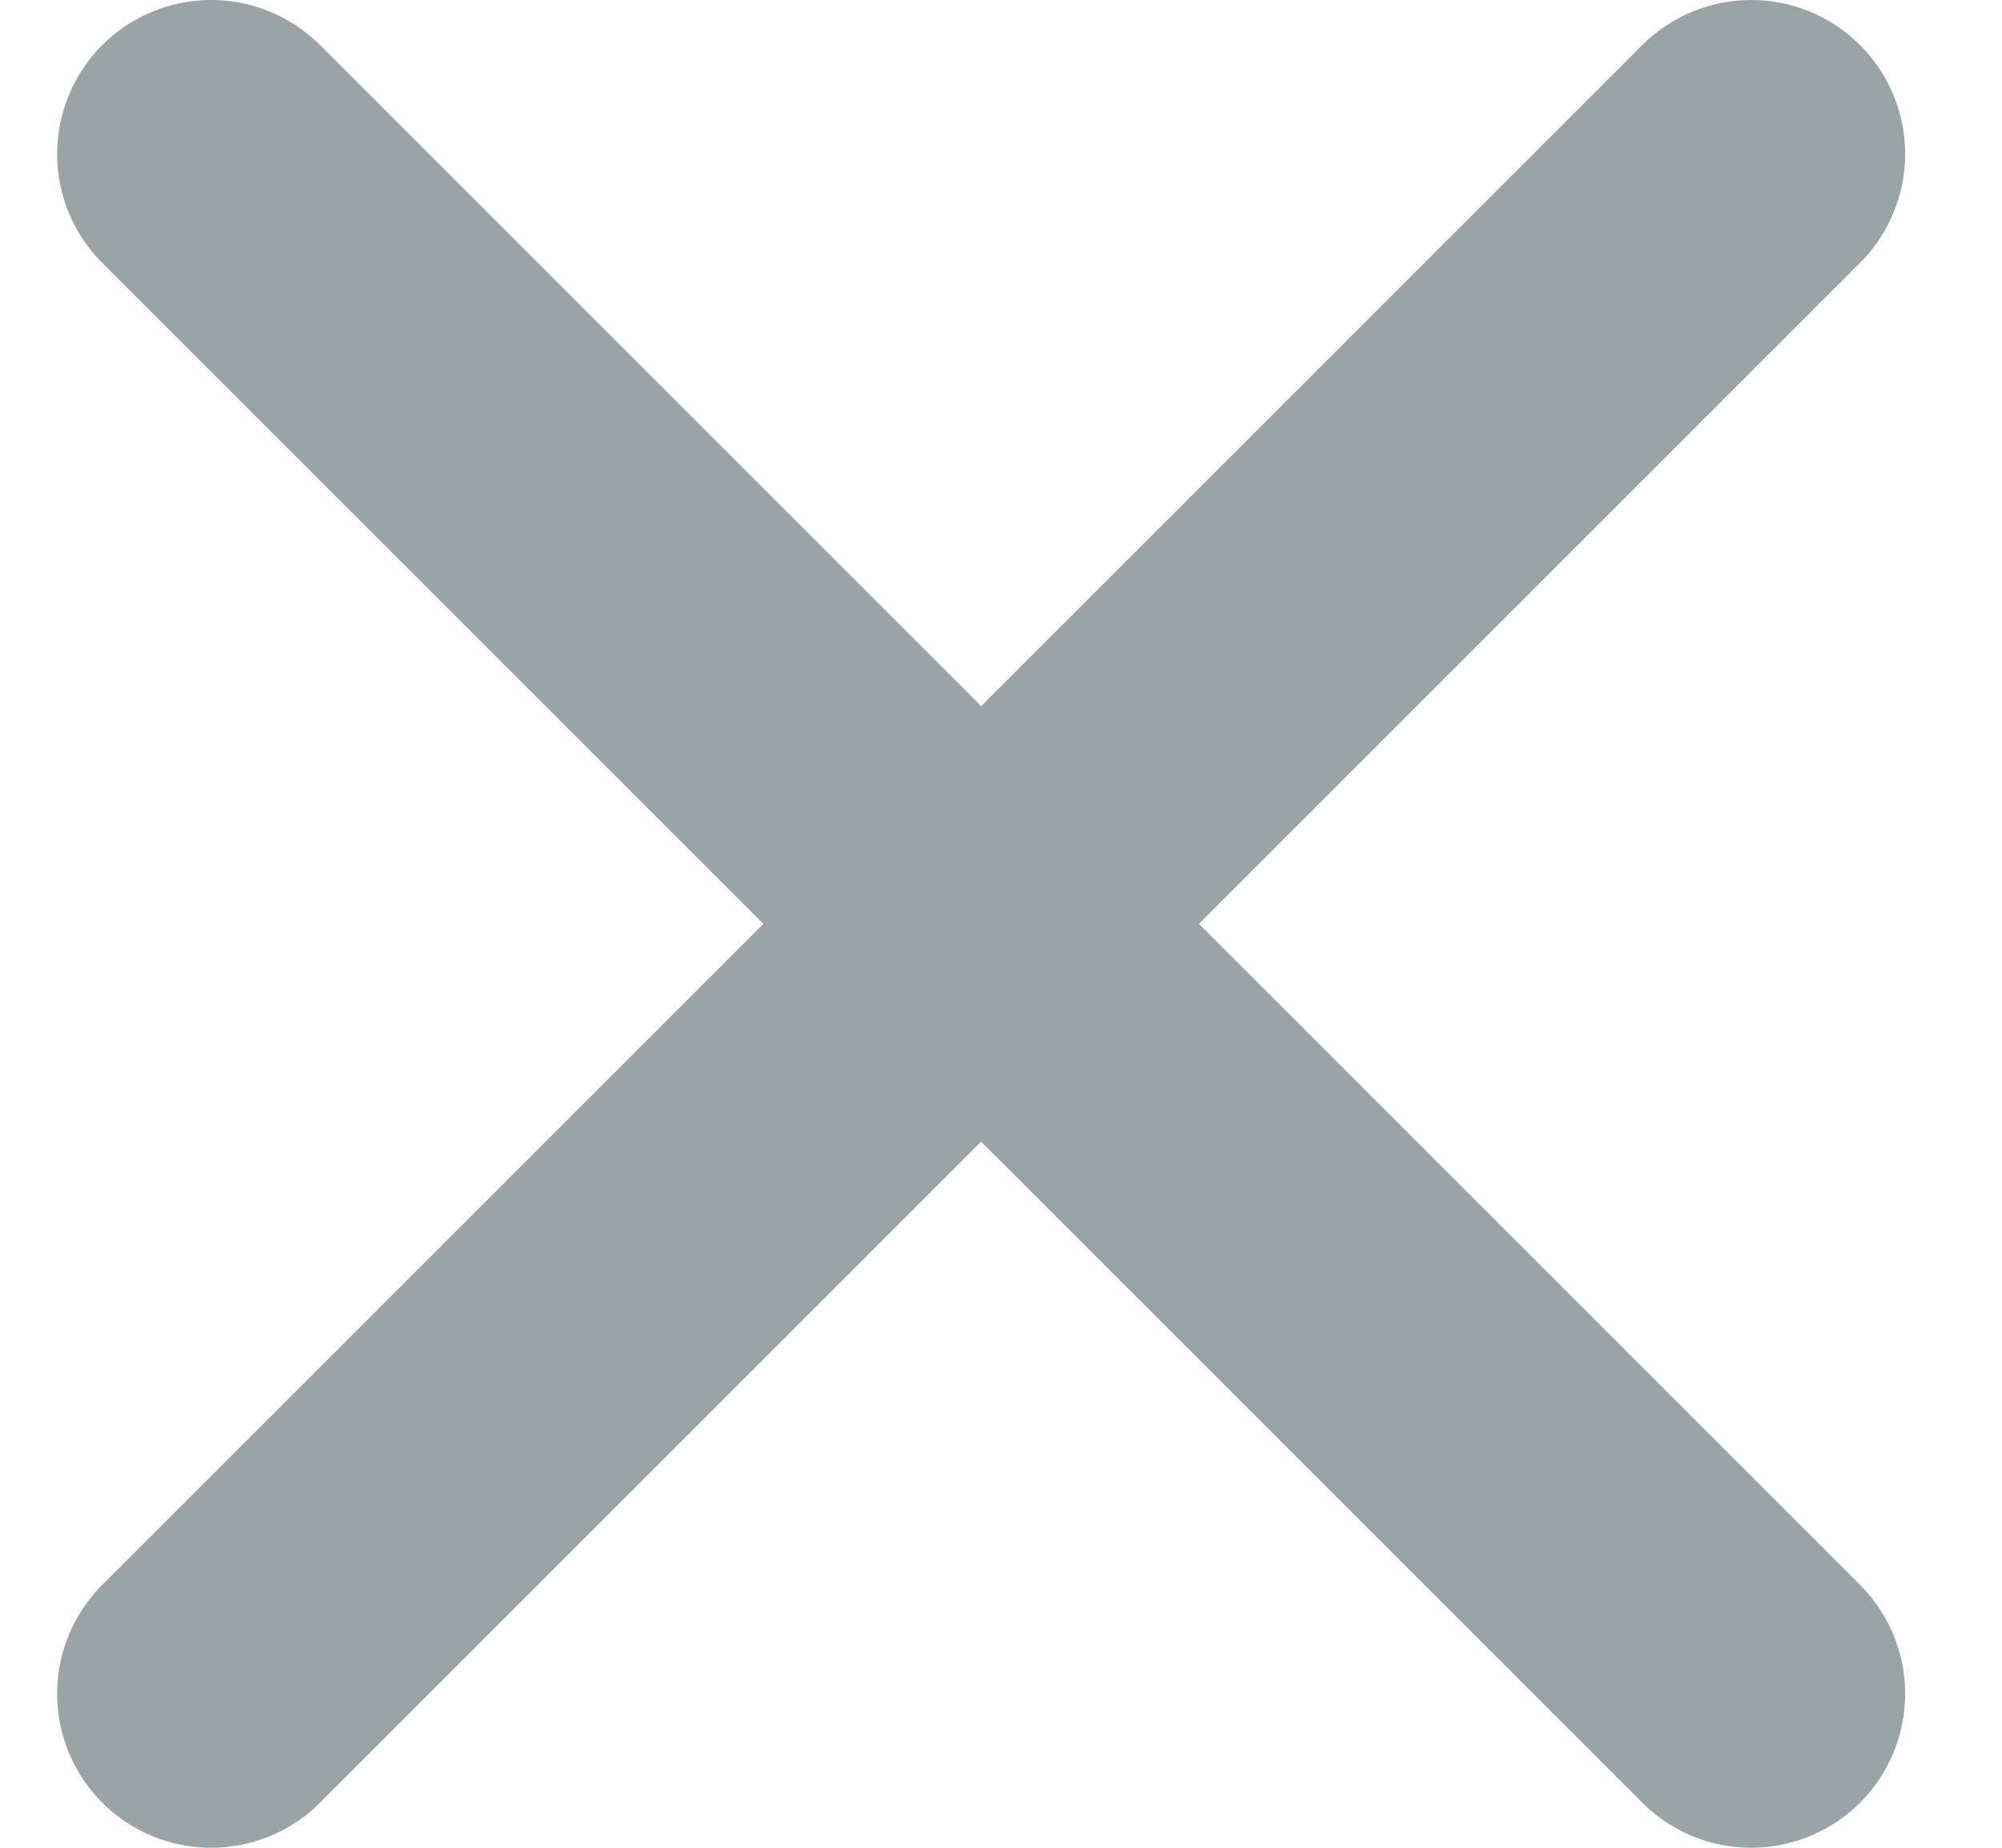 <svg width="13" height="12" viewBox="0 0 13 12" fill="none" xmlns="http://www.w3.org/2000/svg">
<path d="M1.371 1L11.371 11" stroke="#9AA4A7" stroke-width="2" stroke-linecap="round" stroke-linejoin="round"/>
<path d="M11.371 1L1.371 11" stroke="#9AA4A7" stroke-width="2" stroke-linecap="round" stroke-linejoin="round"/>
</svg>
